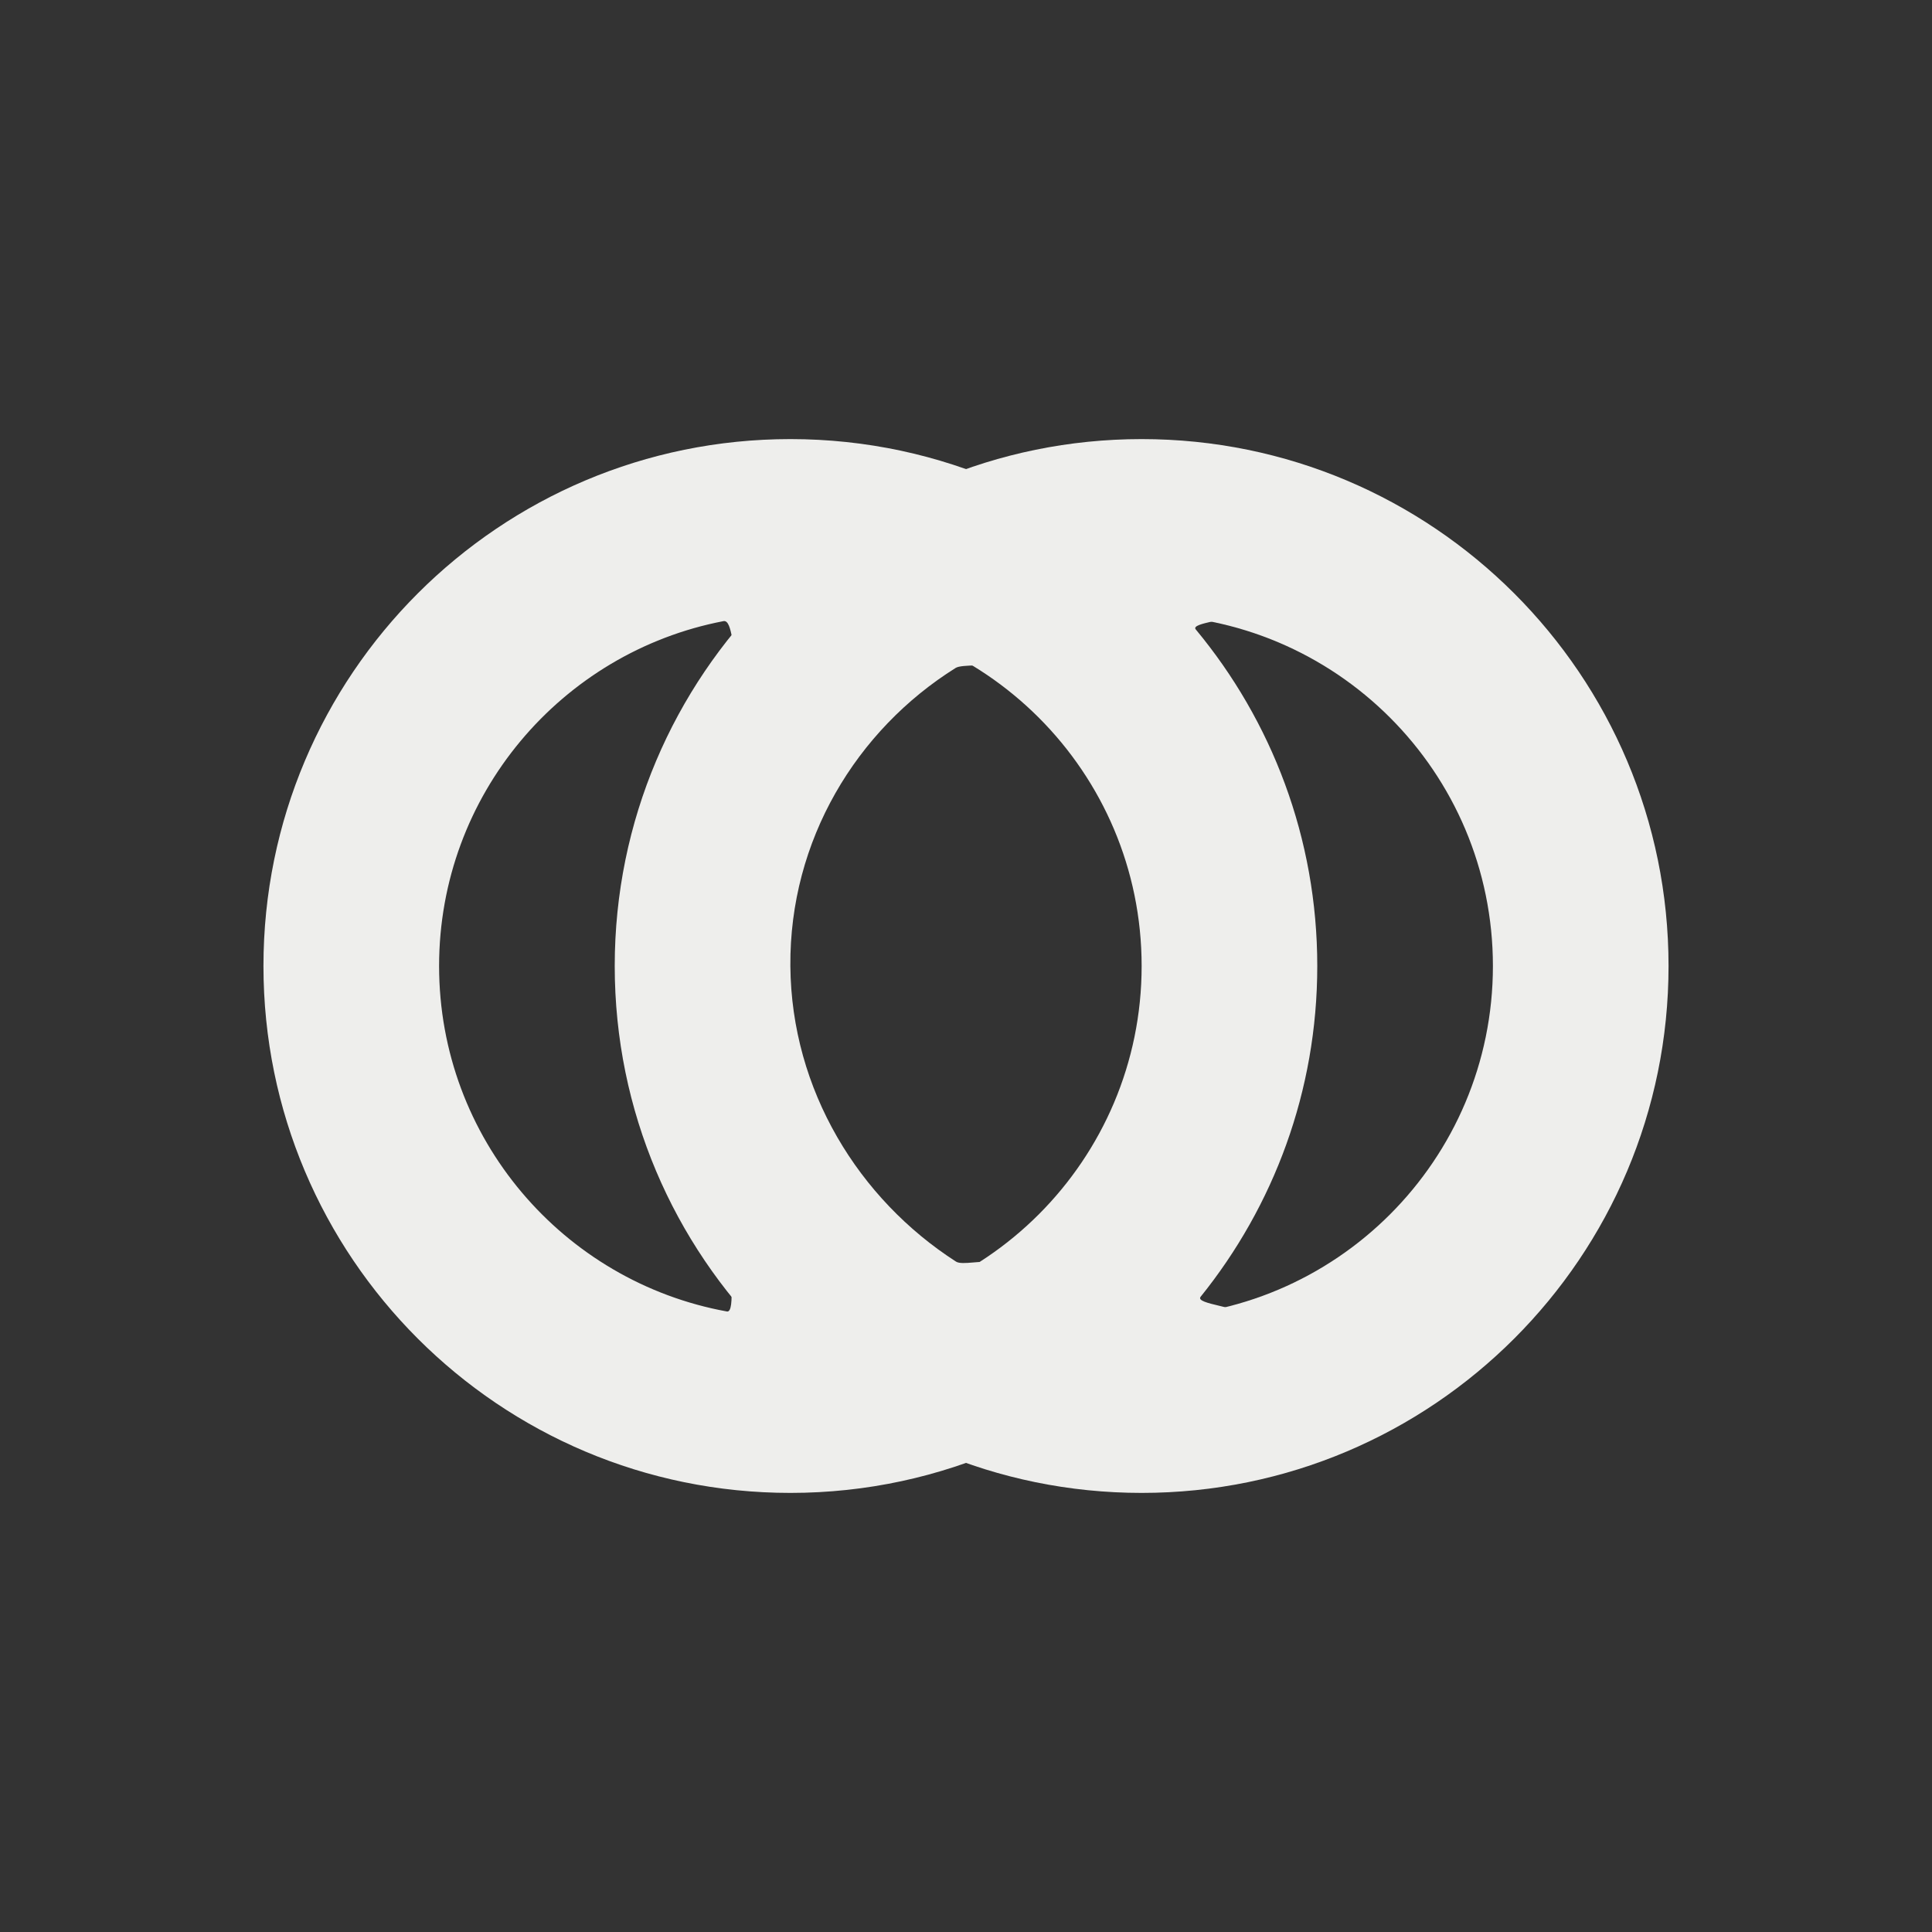 <?xml version="1.0" encoding="UTF-8" standalone="no"?>
<svg
   width="22"
   height="22"
   version="1.1"
   id="svg11"
   sodipodi:docname="view-calendar-wedding-anniversary.svg"
   inkscape:version="1.1.2 (0a00cf5339, 2022-02-04)"
   xmlns:inkscape="http://www.inkscape.org/namespaces/inkscape"
   xmlns:sodipodi="http://sodipodi.sourceforge.net/DTD/sodipodi-0.dtd"
   xmlns="http://www.w3.org/2000/svg"
   xmlns:svg="http://www.w3.org/2000/svg">
  <rect width="100%" height="100%" fill="#333333" stroke="none"/>
  <sodipodi:namedview
     id="namedview13"
     pagecolor="#000000"
     bordercolor="#666666"
     borderopacity="1.0"
     inkscape:pageshadow="2"
     inkscape:pageopacity="0"
     inkscape:pagecheckerboard="0"
     showgrid="false"
     inkscape:zoom="106.32315"
     inkscape:cx="11.008891"
     inkscape:cy="13.261458"
     inkscape:window-width="1872"
     inkscape:window-height="895"
     inkscape:window-x="0"
     inkscape:window-y="35"
     inkscape:window-maximized="1"
     inkscape:current-layer="g9" />
  <defs
     id="defs3">
    <style
       id="current-color-scheme"
       type="text/css">
   .ColorScheme-Text { color:#eeeeec; } .ColorScheme-Highlight { color:#367bf0; } .ColorScheme-NeutralText { color:#ffcc44; } .ColorScheme-PositiveText { color:#3db47e; } .ColorScheme-NegativeText { color:#dd4747; }
  </style>
  </defs>
  <g
     transform="translate(3,3)"
     id="g9">
    <path
       style="fill:currentColor"
       class="ColorScheme-Text"
       d="M 6,2 C 2.686,2 0,4.686 0,8 c 0,3.314 2.686,6 6,6 1.737,0 3.301,-0.738 4.397,-1.917 0.018,-0.019 0.681,-0.117 0.681,-0.117 0.076,-0.084 -0.478,-0.112 -0.406,-0.2 C 11.502,10.736 12,9.426 12,8 12,6.543 11.48,5.207 10.616,4.167 10.551,4.088 11.053,4.065 10.983,3.99 10.972,3.977 10.391,3.911 10.379,3.898 9.284,2.73 7.727,2 6,2 Z m 0,2 c 2.209,0 4,1.791 4,4 0,2.209 -1.791,4 -4,4 -0.113,0 -0.225,-0.005 -0.335,-0.014 -0.024,-0.002 -0.355,-0.721 -0.355,-0.721 -0.011,0.107 0.072,0.688 -0.032,0.669 C 3.413,11.595 2,9.962 2,8 2,6.052 3.393,4.428 5.238,4.073 c 0.112,-0.022 0.084,0.387 0.2,0.375 0,0 0.188,-0.43 0.211,-0.432 C 5.764,4.005 5.881,4 6,4 Z"
       id="path5"
       sodipodi:nodetypes="ssssssssssssssssssssss" />
    <path
       style="fill:currentColor"
       class="ColorScheme-Text"
       d="M 10,2 C 6.686,2 4,4.686 4,8 c 0,3.314 2.686,6 6,6 3.314,0 6,-2.686 6,-6 0,-3.314 -2.686,-6 -6,-6 z m 0,2 c 2.209,0 4,1.791 4,4 0,2.209 -1.791,4 -4,4 C 9.382,12 8.785,11.847 8.249,11.575 8.199,11.549 8.319,11.41 8.27,11.383 8.197,11.342 7.956,11.412 7.886,11.366 6.78,10.655 6.011,9.413 6,8 5.989,6.569 6.752,5.313 7.882,4.606 7.953,4.561 8.26,4.592 8.335,4.552 8.375,4.53 8.181,4.436 8.221,4.416 8.757,4.15 9.361,4 10,4 Z"
       id="path7"
       sodipodi:nodetypes="ssssssssssssssss" />
  </g>
</svg>
